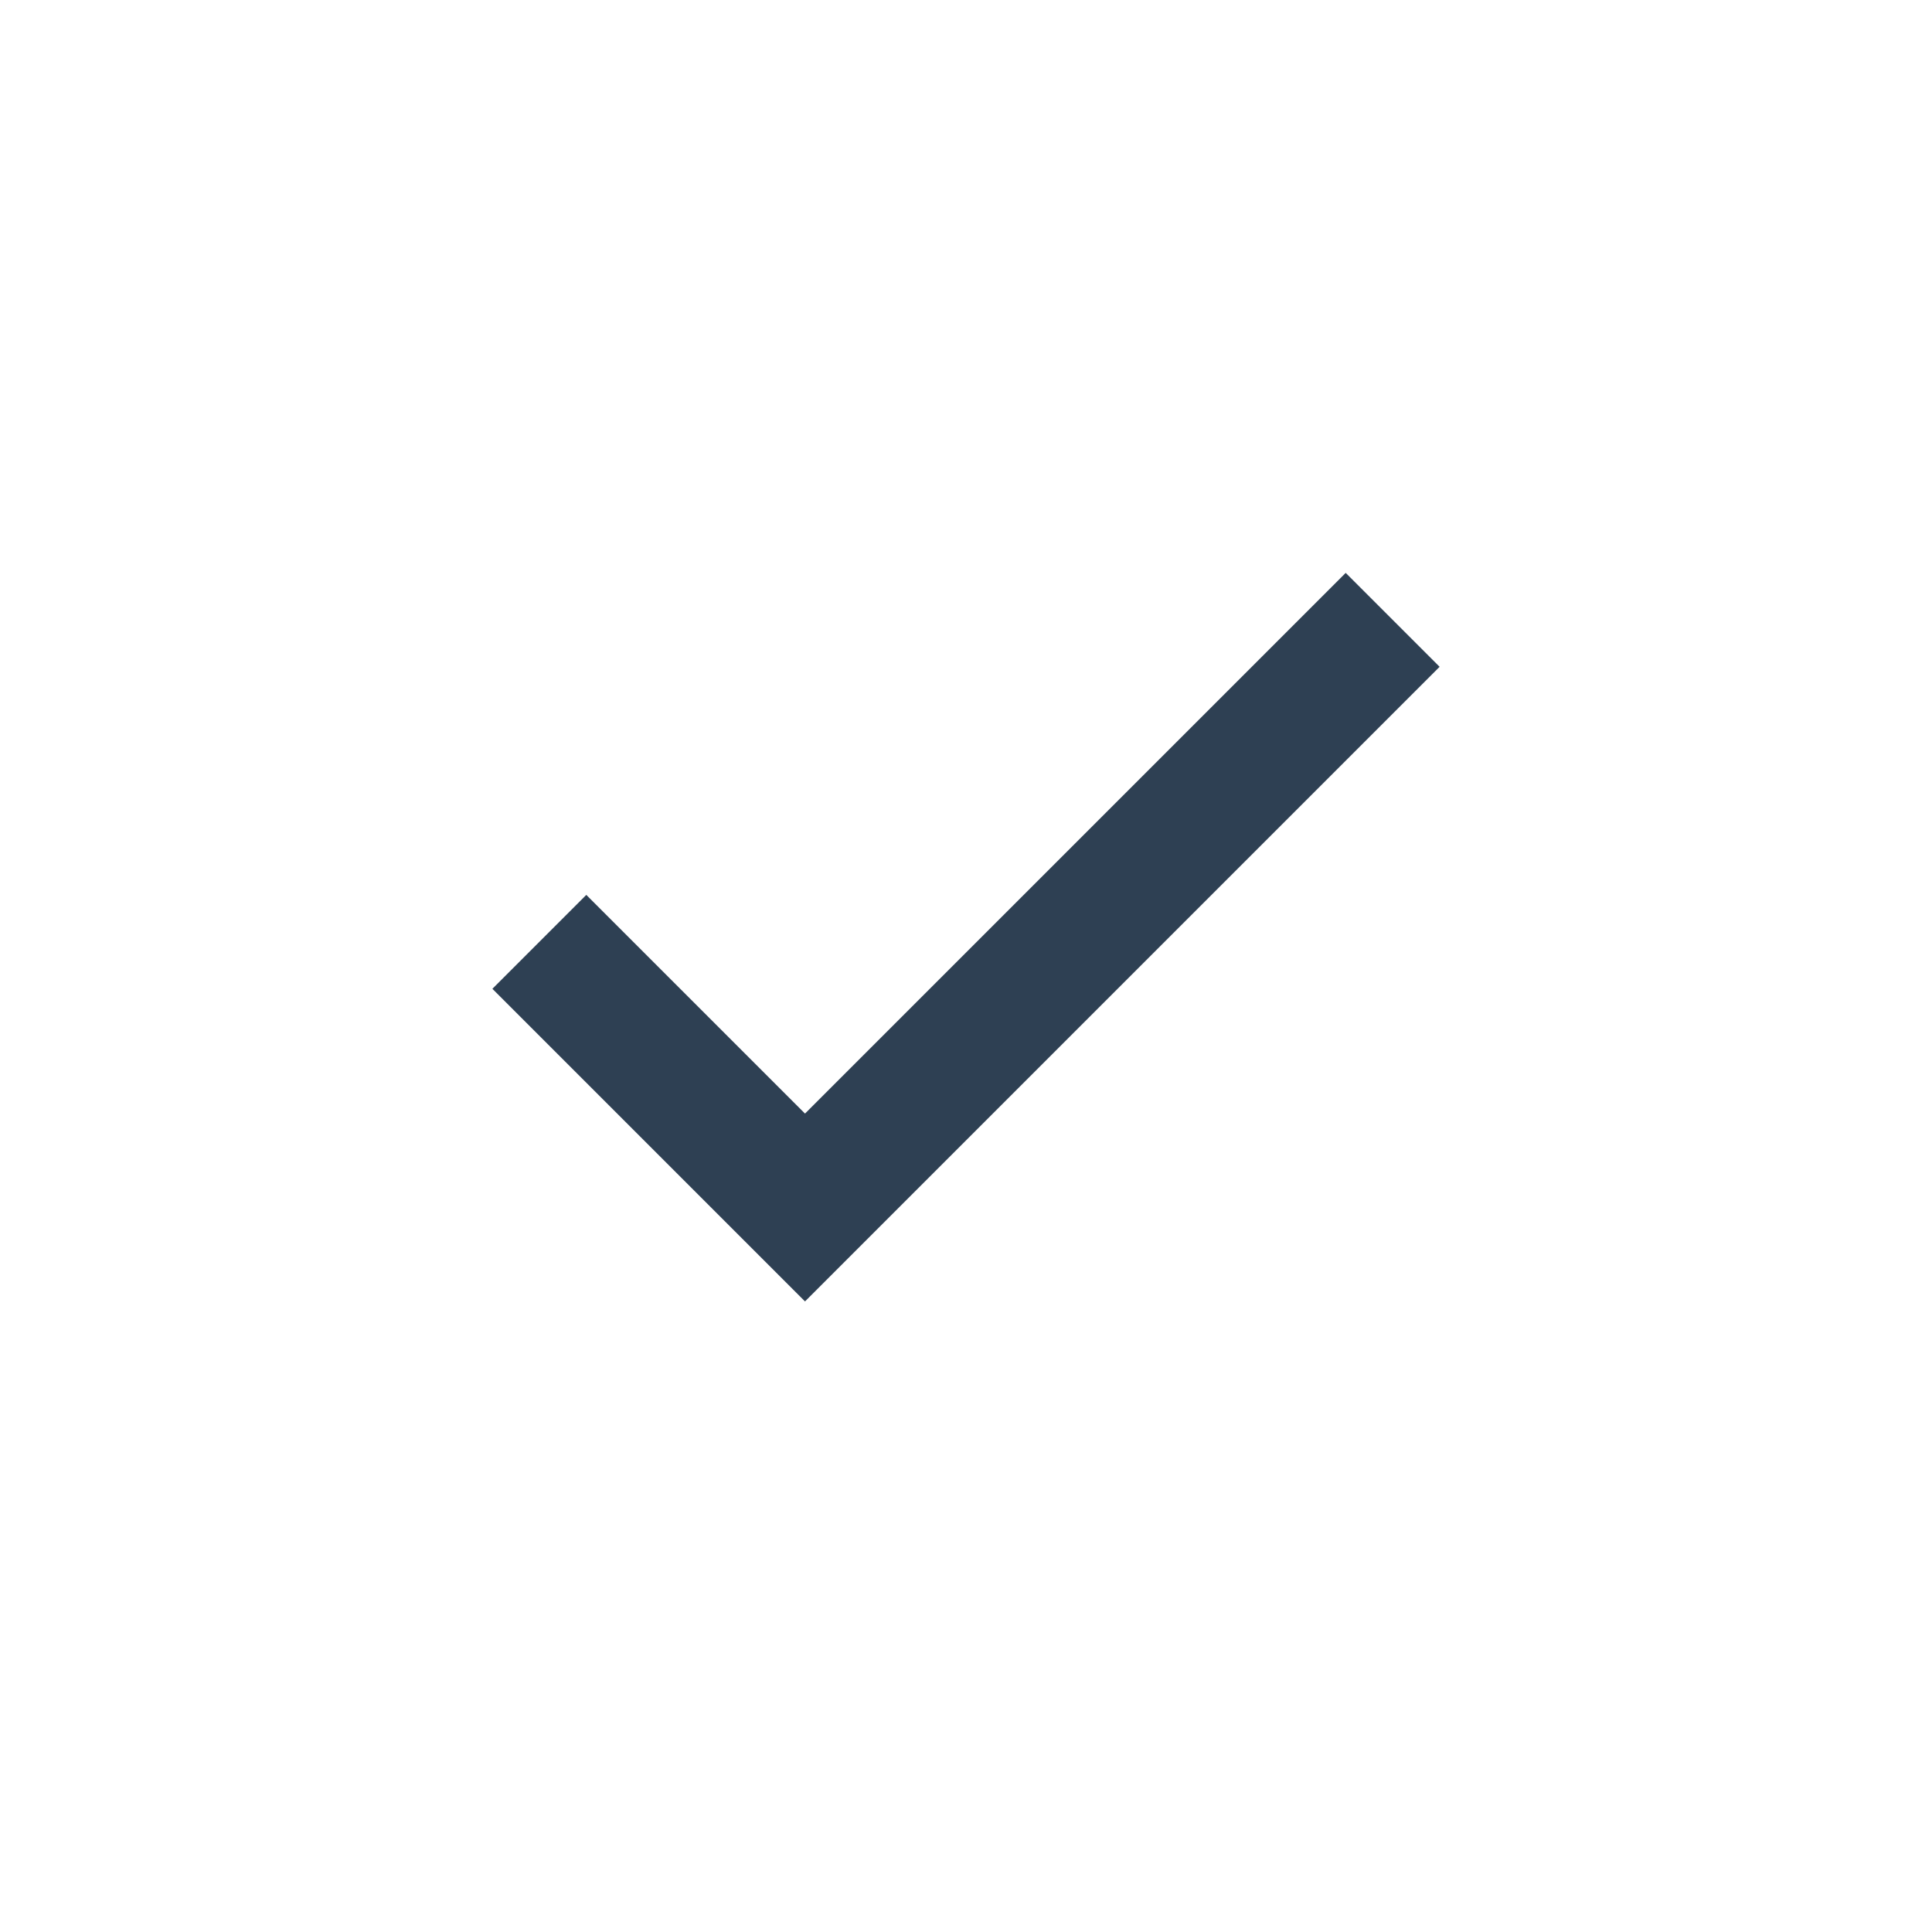 <svg xmlns="http://www.w3.org/2000/svg" height="40px" viewBox="0 -960 960 960" width="40px" fill="#2E4053"><path d="M400-313.33 244.67-468.67l46.66-46.66L400-406.67l268.67-268.66 46.66 46.66L400-313.33Z"/></svg>